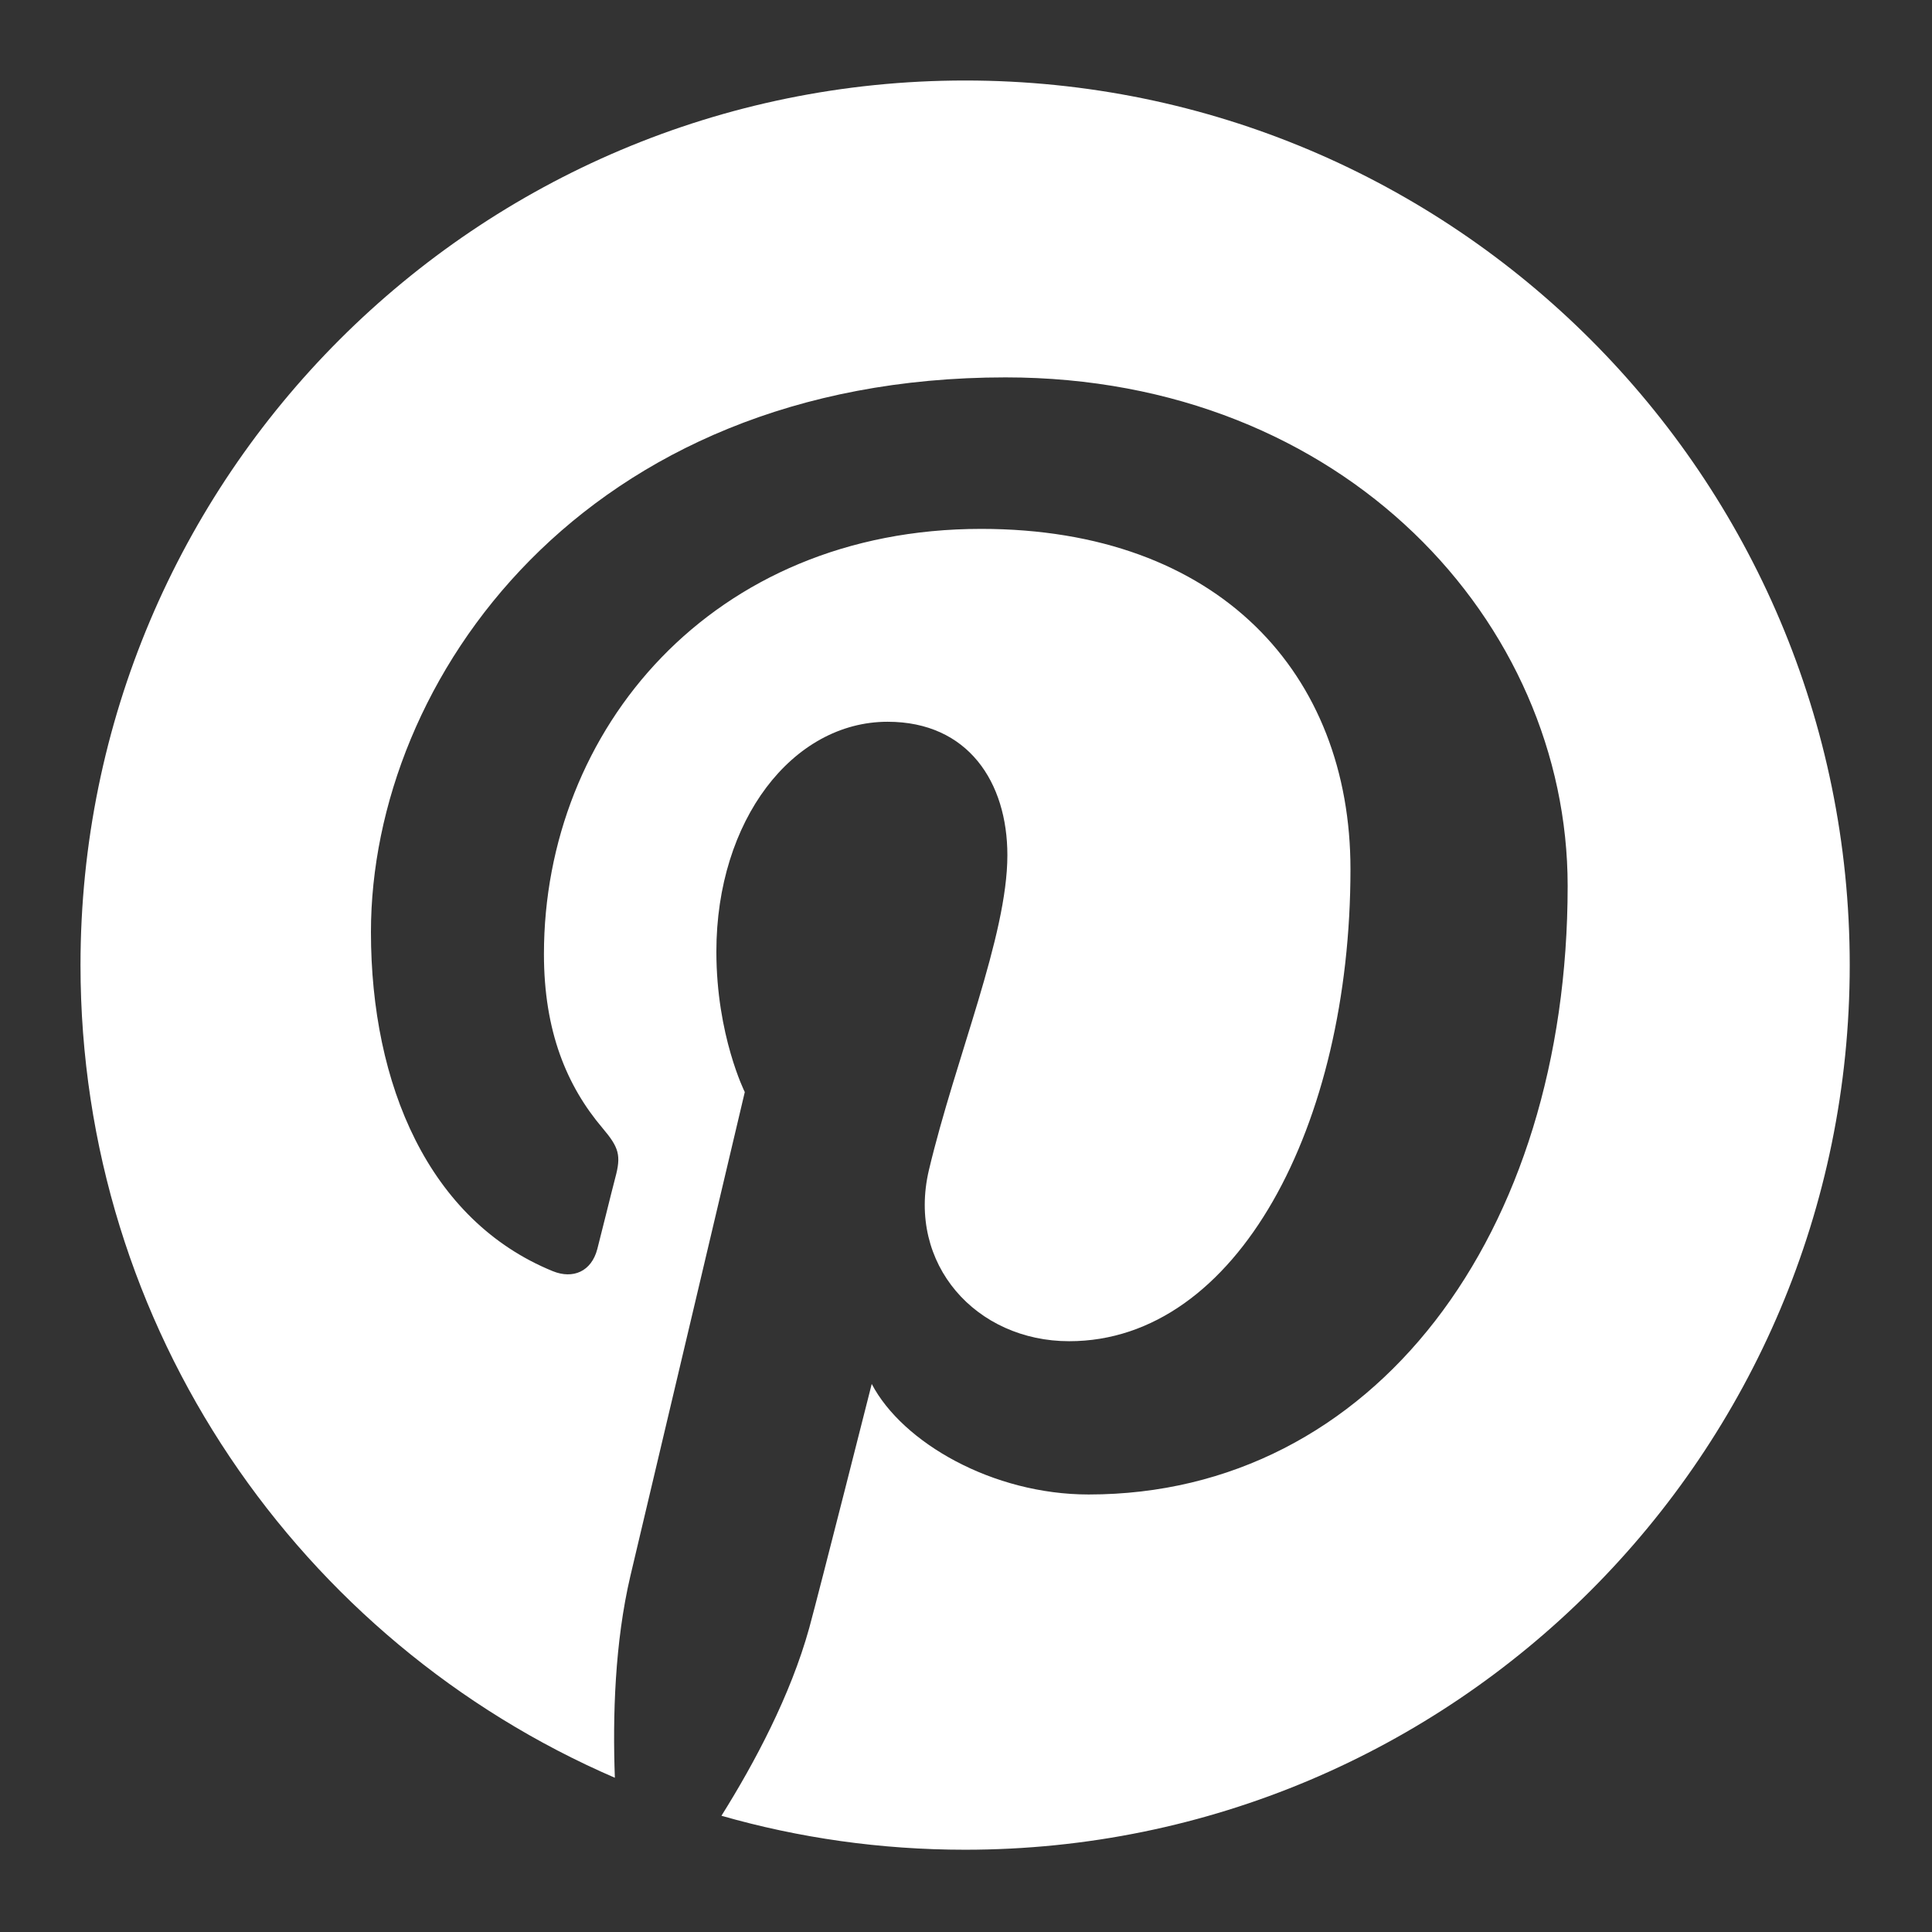 <svg width="24" height="24" viewBox="0 0 24 24" fill="none" xmlns="http://www.w3.org/2000/svg">
<rect x="0" y="0" width="24" height="24" fill="#333333" stroke="none"/>
<path fill-rule="evenodd" clip-rule="evenodd" d="M11.989 1C5.92 1 1 5.92 1 11.989C1 16.512 3.734 20.397 7.638 22.084C7.61 21.318 7.637 20.404 7.831 19.576C8.044 18.682 9.252 13.566 9.252 13.566C9.252 13.566 8.899 12.862 8.899 11.821C8.899 10.188 9.847 8.966 11.026 8.966C12.029 8.966 12.514 9.721 12.514 10.623C12.514 11.631 11.871 13.139 11.539 14.536C11.264 15.706 12.128 16.661 13.282 16.661C15.37 16.661 16.776 13.977 16.776 10.796C16.776 8.38 15.15 6.57 12.188 6.57C8.844 6.57 6.757 9.065 6.757 11.852C6.757 12.813 7.042 13.492 7.486 14.015C7.69 14.256 7.718 14.353 7.643 14.631C7.59 14.833 7.471 15.321 7.42 15.516C7.347 15.795 7.119 15.893 6.867 15.791C5.327 15.163 4.608 13.475 4.608 11.578C4.608 8.445 7.251 4.688 12.491 4.688C16.703 4.688 19.474 7.736 19.474 11.005C19.474 15.334 17.068 18.565 13.523 18.565C12.332 18.565 11.211 17.921 10.829 17.192C10.829 17.192 10.187 19.73 10.053 20.222C9.821 21.06 9.375 21.897 8.962 22.556C9.922 22.831 10.938 22.978 11.989 22.978C18.058 22.978 22.978 18.058 22.978 11.989C22.978 5.92 18.058 1 11.989 1Z" fill="white"/>
</svg>
